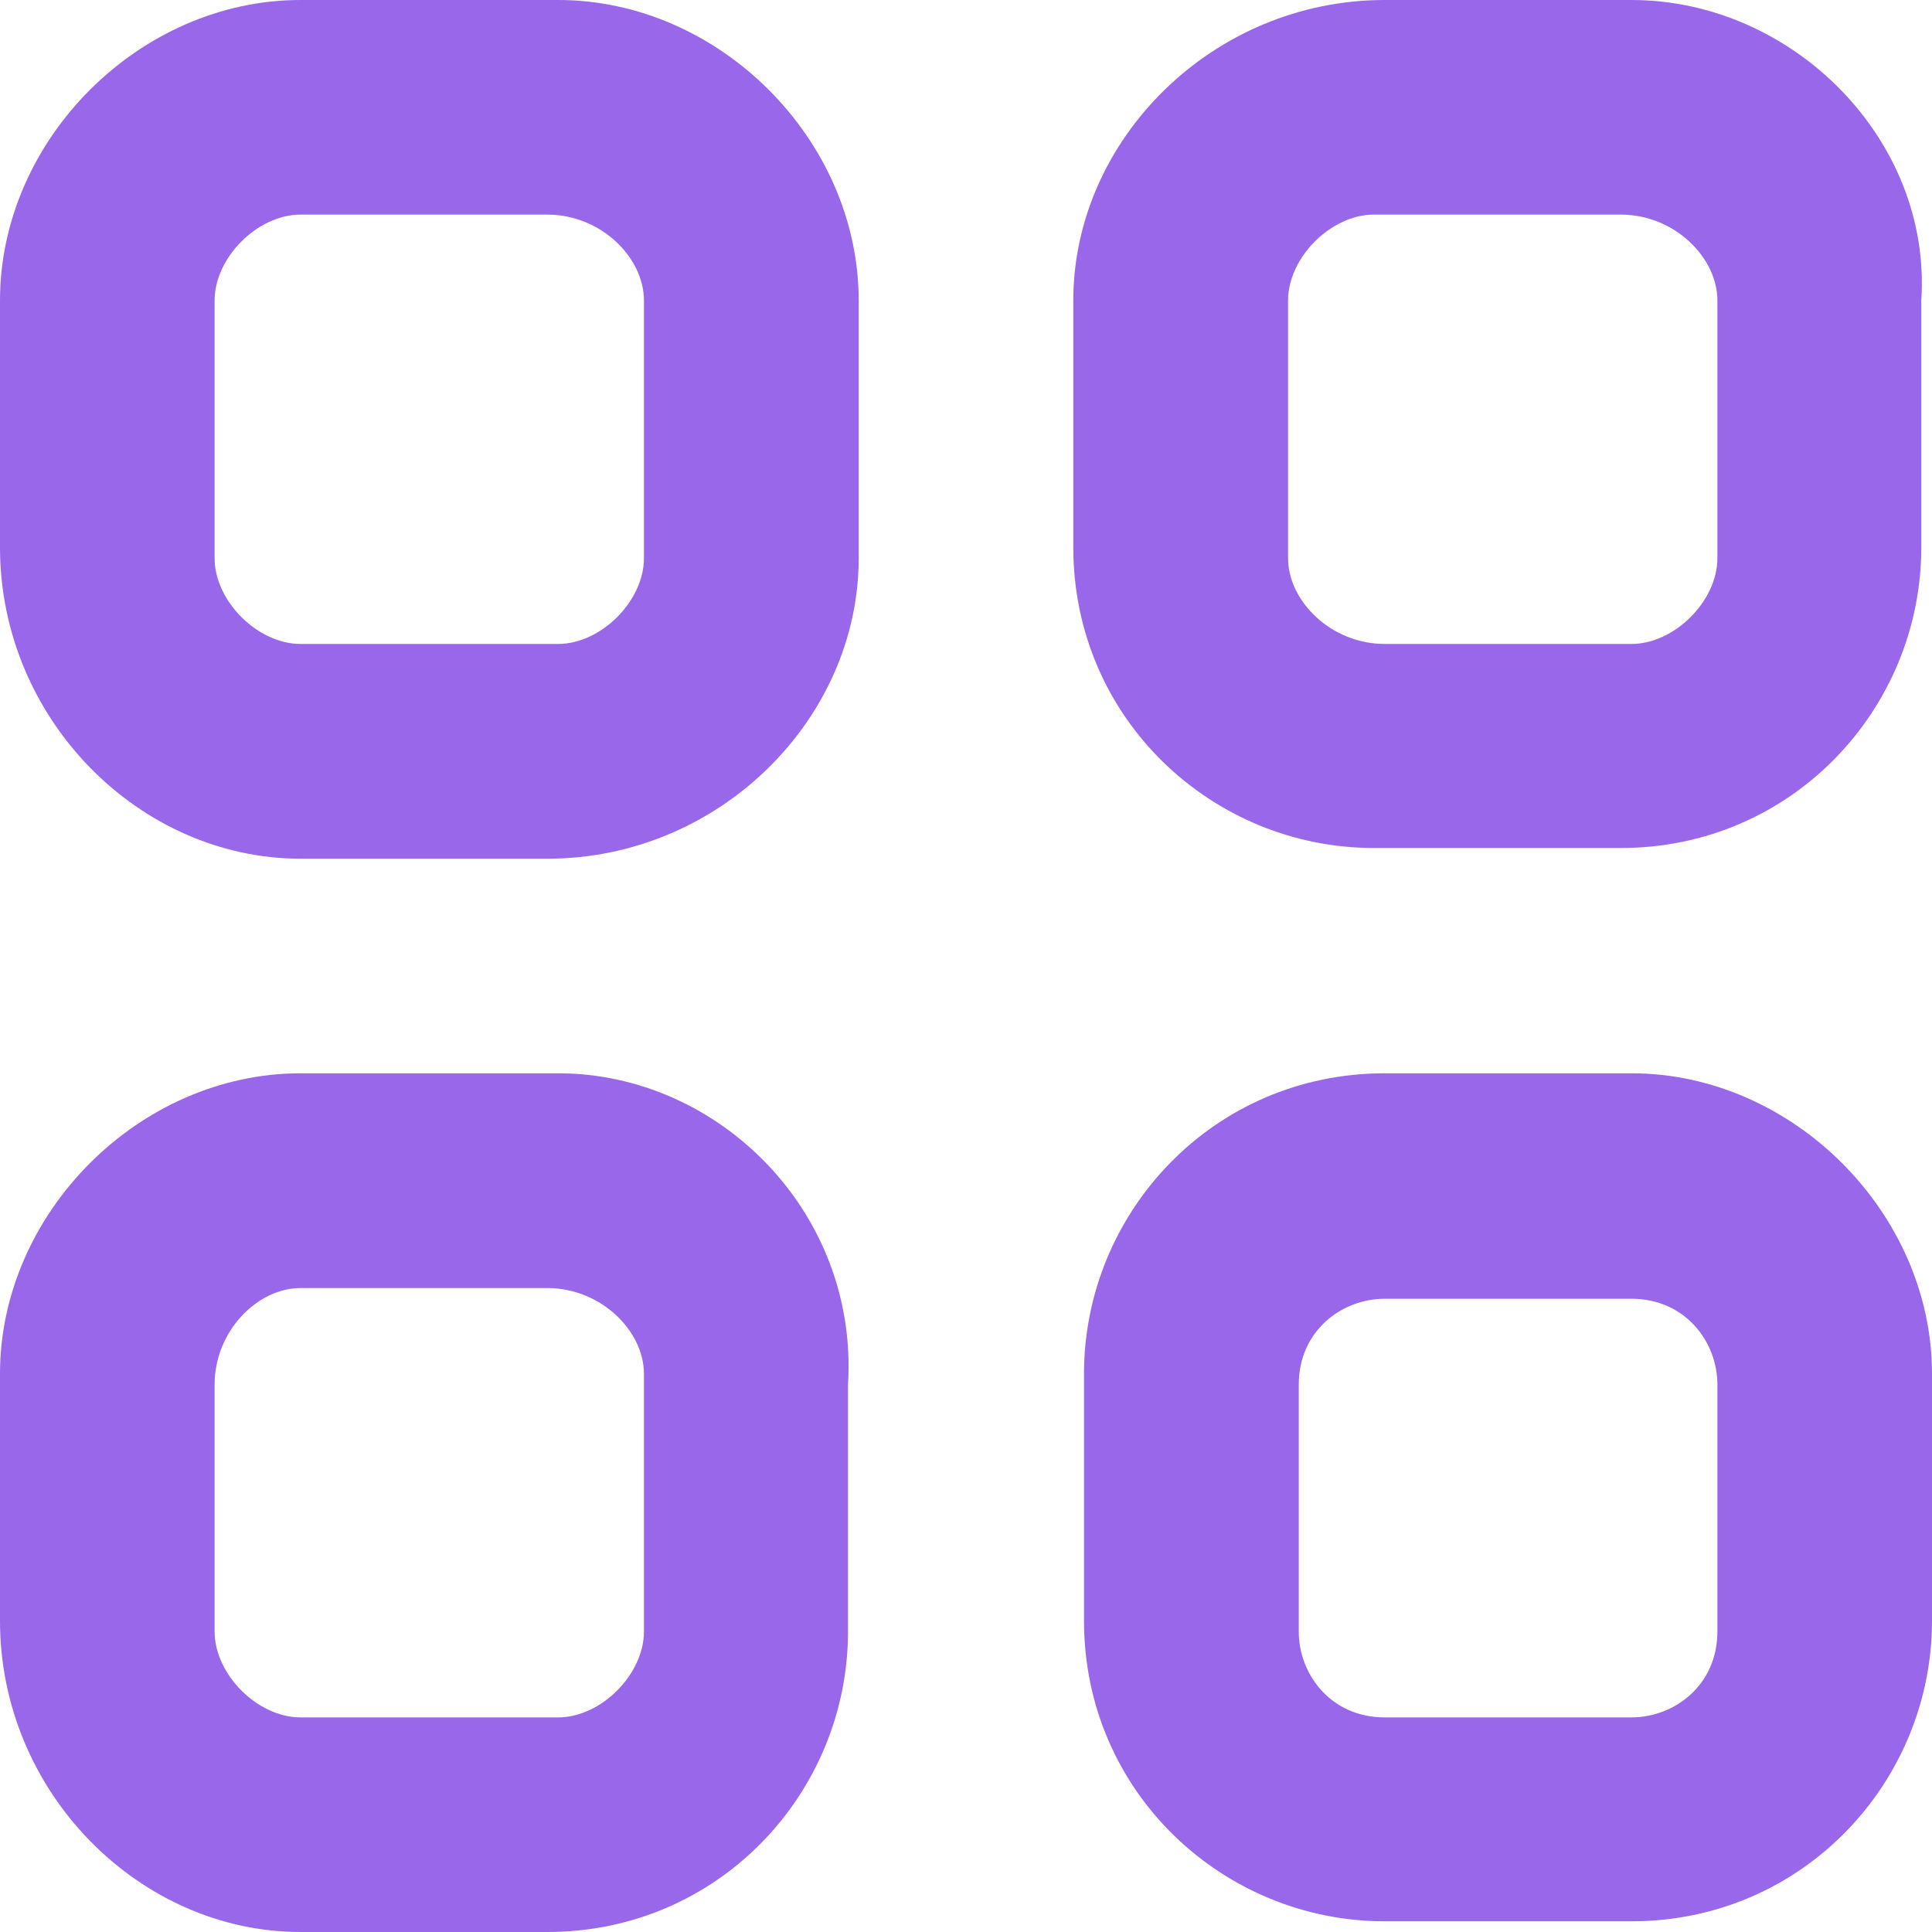 <svg width="13" height="13" viewBox="0 0 13 13" fill="none" xmlns="http://www.w3.org/2000/svg">
<g id="Vector">
<path d="M3.756 0H2.022C0.939 0 0 0.939 0 2.022V3.683C0 4.839 0.939 5.778 2.022 5.778H3.683C4.839 5.778 5.778 4.839 5.778 3.756V2.022C5.778 0.939 4.839 0 3.756 0ZM4.333 3.756C4.333 4.044 4.044 4.333 3.756 4.333H2.022C1.733 4.333 1.444 4.044 1.444 3.756V2.022C1.444 1.733 1.733 1.444 2.022 1.444H3.683C4.044 1.444 4.333 1.733 4.333 2.022V3.756Z" fill="#9867EA"/>
<path d="M10.978 0H9.317C8.161 0 7.222 0.939 7.222 2.022V3.683C7.222 4.839 8.161 5.706 9.244 5.706H10.906C12.061 5.706 12.928 4.767 12.928 3.683V2.022C13 0.939 12.061 0 10.978 0ZM11.556 3.756C11.556 4.044 11.267 4.333 10.978 4.333H9.317C8.956 4.333 8.667 4.044 8.667 3.756V2.022C8.667 1.733 8.956 1.444 9.244 1.444H10.906C11.267 1.444 11.556 1.733 11.556 2.022V3.756Z" fill="#9867EA"/>
<path d="M10.978 7.222H9.317C8.161 7.222 7.294 8.161 7.294 9.244V10.906C7.294 12.061 8.233 12.928 9.317 12.928H10.978C12.133 12.928 13 11.989 13 10.906V9.244C13 8.161 12.061 7.222 10.978 7.222ZM11.556 10.978C11.556 11.339 11.267 11.556 10.978 11.556H9.317C8.956 11.556 8.739 11.267 8.739 10.978V9.317C8.739 8.956 9.028 8.739 9.317 8.739H10.978C11.339 8.739 11.556 9.028 11.556 9.317V10.978Z" fill="#9867EA"/>
<path d="M3.756 7.222H2.022C0.939 7.222 0 8.161 0 9.244V10.906C0 12.061 0.939 13 2.022 13H3.683C4.839 13 5.706 12.061 5.706 10.978V9.317C5.778 8.161 4.839 7.222 3.756 7.222ZM4.333 10.978C4.333 11.267 4.044 11.556 3.756 11.556H2.022C1.733 11.556 1.444 11.267 1.444 10.978V9.317C1.444 8.956 1.733 8.667 2.022 8.667H3.683C4.044 8.667 4.333 8.956 4.333 9.244V10.978Z" fill="#9867EA"/>
</g>
</svg>
